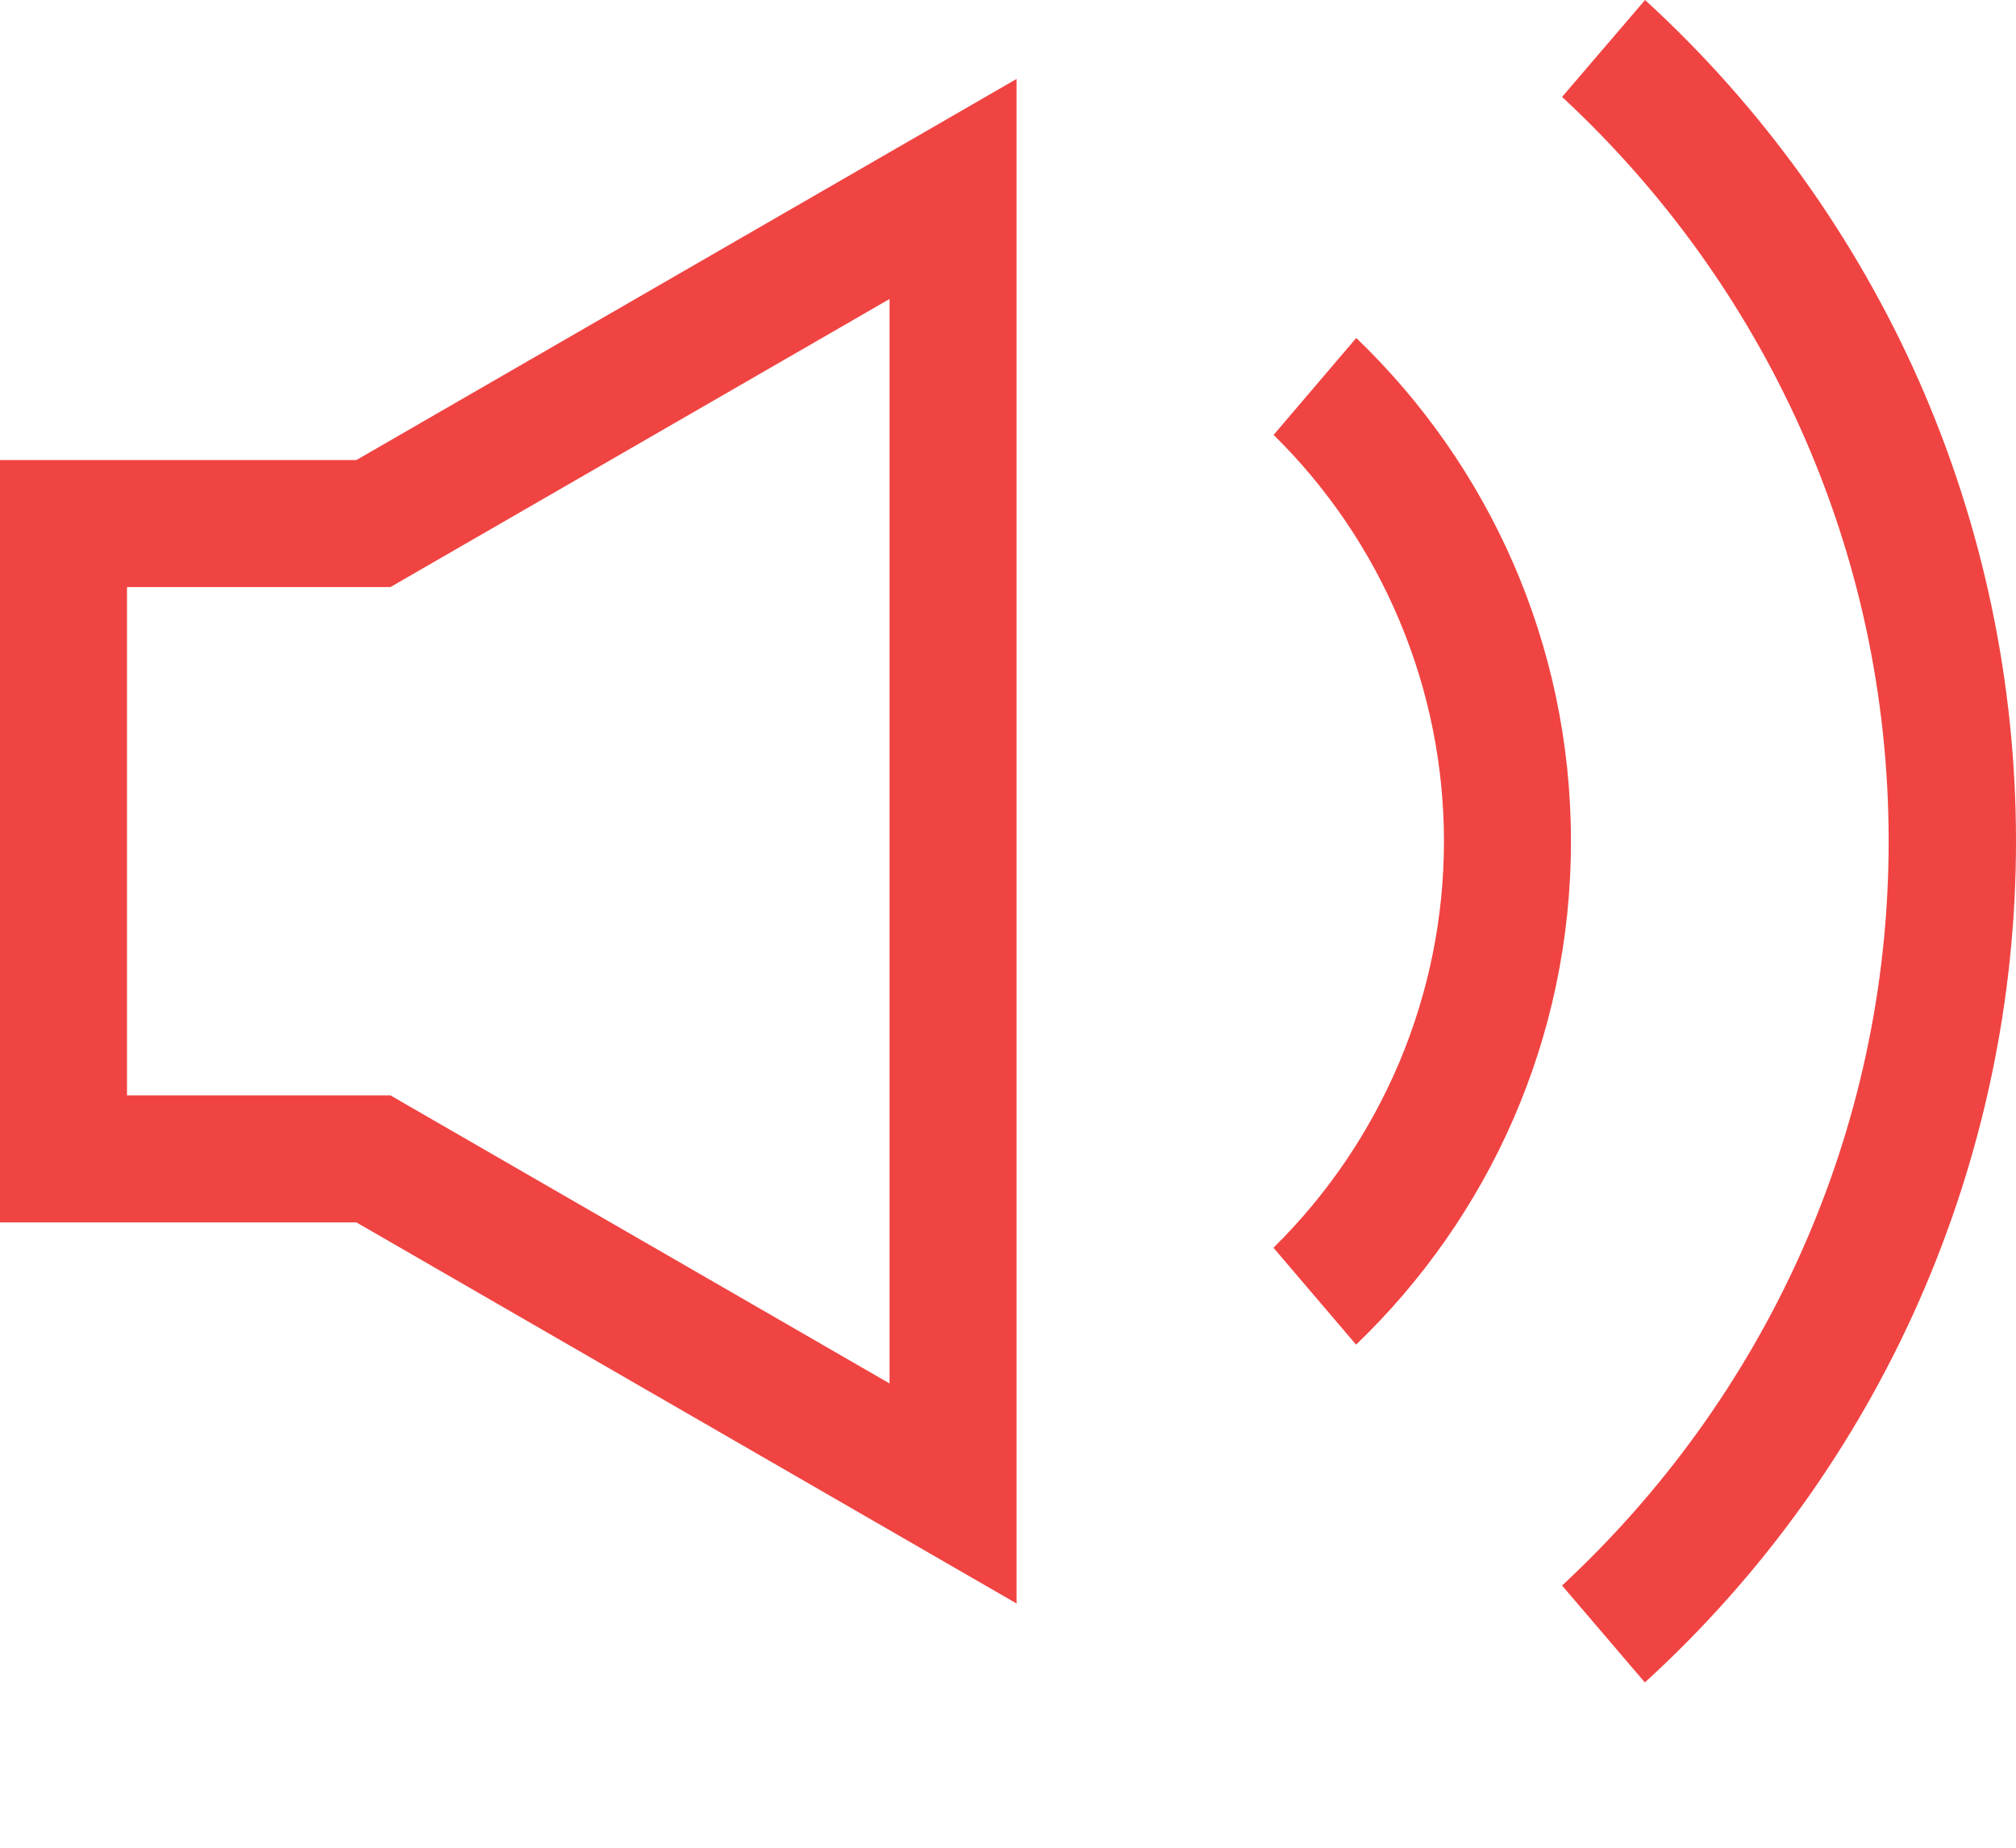 <svg width="12" height="11" viewBox="0 0 12 11" fill="none" xmlns="http://www.w3.org/2000/svg">
<path d="M9.792 0L9.298 0.577C10.491 1.683 11.242 3.258 11.242 5.008C11.242 6.758 10.49 8.333 9.298 9.439L9.791 10.016C10.487 9.381 11.043 8.607 11.423 7.745C11.803 6.883 12 5.951 12 5.008C12 4.066 11.804 3.134 11.424 2.271C11.043 1.409 10.487 0.636 9.792 0ZM8.073 2.012L7.581 2.589C7.902 2.905 8.157 3.281 8.331 3.697C8.505 4.112 8.595 4.558 8.595 5.009C8.595 5.459 8.505 5.905 8.331 6.32C8.156 6.736 7.901 7.112 7.58 7.428L8.072 8.005C8.859 7.249 9.351 6.187 9.351 5.009C9.351 3.831 8.86 2.768 8.073 2.012ZM0 2.739V7.277H2.121L6.051 9.546V0.47L2.121 2.739H0ZM5.295 1.78V8.236L2.324 6.521H0.756V3.495H2.324L5.295 1.78Z" fill="#F04442"/>
</svg>
